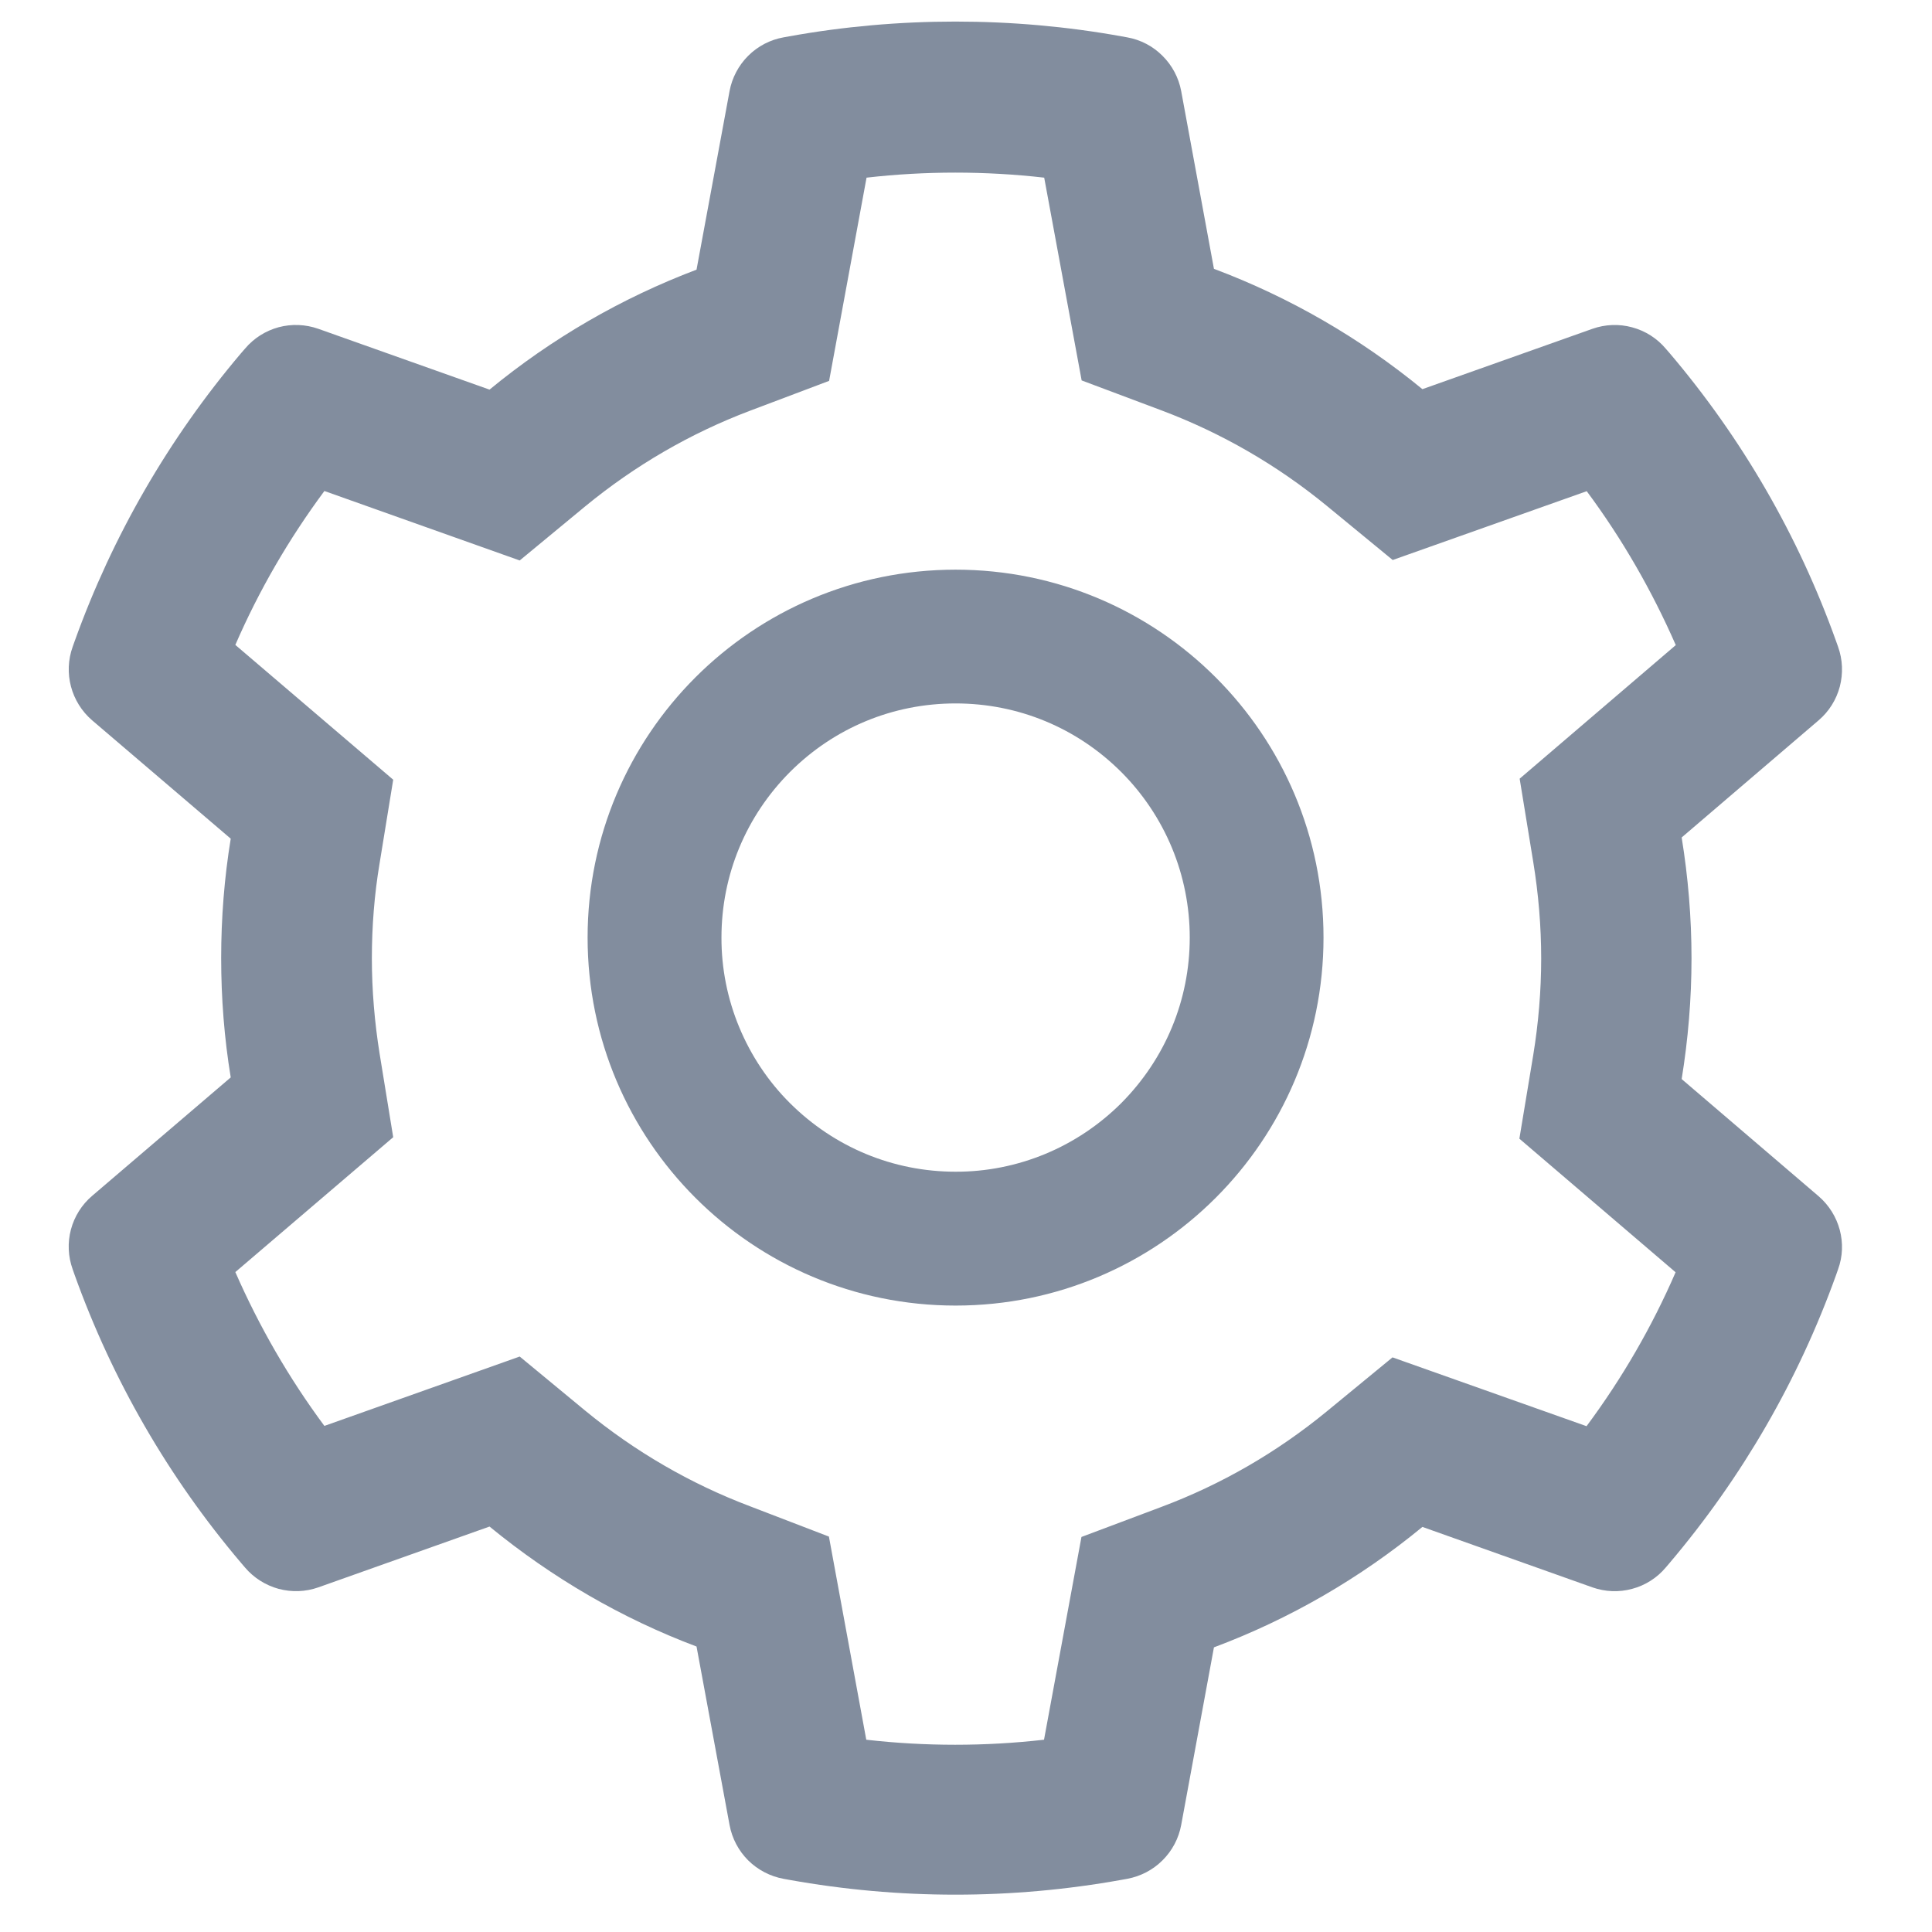 <svg width="21" height="21" viewBox="0 0 21 21" fill="none" xmlns="http://www.w3.org/2000/svg">
<path d="M19.767 13.002L18.279 11.729C18.349 11.298 18.386 10.857 18.386 10.416C18.386 9.975 18.349 9.534 18.279 9.103L19.767 7.83C19.88 7.734 19.96 7.606 19.998 7.463C20.035 7.32 20.029 7.169 19.979 7.03L19.958 6.971C19.549 5.826 18.935 4.764 18.147 3.837L18.106 3.79C18.011 3.677 17.883 3.596 17.741 3.558C17.599 3.519 17.448 3.525 17.309 3.574L15.461 4.23C14.779 3.671 14.018 3.231 13.195 2.922L12.839 0.99C12.812 0.845 12.741 0.711 12.636 0.607C12.532 0.502 12.398 0.432 12.252 0.406L12.191 0.395C11.007 0.181 9.762 0.181 8.578 0.395L8.517 0.406C8.371 0.432 8.237 0.502 8.132 0.607C8.028 0.711 7.957 0.845 7.93 0.99L7.571 2.931C6.755 3.24 5.995 3.68 5.321 4.235L3.46 3.574C3.321 3.525 3.17 3.519 3.028 3.557C2.885 3.596 2.758 3.677 2.663 3.79L2.622 3.837C1.835 4.765 1.222 5.826 0.811 6.971L0.79 7.03C0.688 7.314 0.772 7.632 1.002 7.83L2.508 9.116C2.438 9.543 2.404 9.98 2.404 10.414C2.404 10.85 2.438 11.286 2.508 11.711L1.002 12.998C0.889 13.094 0.809 13.222 0.771 13.364C0.733 13.507 0.74 13.658 0.79 13.797L0.811 13.857C1.222 15.002 1.831 16.058 2.622 16.99L2.663 17.038C2.758 17.15 2.886 17.231 3.028 17.27C3.17 17.308 3.321 17.303 3.46 17.254L5.321 16.593C5.999 17.149 6.755 17.59 7.571 17.897L7.93 19.837C7.957 19.983 8.028 20.117 8.132 20.221C8.237 20.325 8.371 20.395 8.517 20.422L8.578 20.433C9.773 20.648 10.996 20.648 12.191 20.433L12.252 20.422C12.398 20.395 12.532 20.325 12.636 20.221C12.741 20.117 12.812 19.983 12.839 19.837L13.195 17.906C14.018 17.598 14.783 17.155 15.461 16.597L17.309 17.254C17.448 17.303 17.599 17.309 17.741 17.27C17.884 17.232 18.011 17.151 18.106 17.038L18.147 16.99C18.938 16.056 19.547 15.002 19.958 13.857L19.979 13.797C20.081 13.518 19.997 13.2 19.767 13.002ZM16.666 9.371C16.722 9.714 16.752 10.066 16.752 10.418C16.752 10.771 16.722 11.123 16.666 11.466L16.515 12.377L18.213 13.829C17.956 14.422 17.631 14.983 17.245 15.502L15.136 14.754L14.423 15.34C13.88 15.786 13.275 16.136 12.62 16.381L11.755 16.706L11.348 18.91C10.706 18.983 10.058 18.983 9.416 18.91L9.01 16.702L8.151 16.372C7.503 16.127 6.901 15.777 6.362 15.334L5.649 14.745L3.526 15.499C3.14 14.979 2.817 14.418 2.558 13.827L4.274 12.361L4.126 11.452C4.072 11.114 4.042 10.764 4.042 10.418C4.042 10.071 4.069 9.723 4.126 9.384L4.274 8.475L2.558 7.01C2.815 6.417 3.14 5.858 3.526 5.337L5.649 6.092L6.362 5.503C6.901 5.06 7.503 4.71 8.151 4.465L9.012 4.14L9.419 1.931C10.057 1.858 10.709 1.858 11.35 1.931L11.757 4.135L12.623 4.46C13.275 4.705 13.882 5.055 14.425 5.501L15.138 6.087L17.247 5.339C17.634 5.86 17.956 6.421 18.215 7.012L16.518 8.464L16.666 9.371ZM10.387 6.192C8.178 6.192 6.387 7.982 6.387 10.191C6.387 12.4 8.178 14.191 10.387 14.191C12.595 14.191 14.386 12.4 14.386 10.191C14.386 7.982 12.595 6.192 10.387 6.192ZM12.187 11.991C11.95 12.227 11.67 12.415 11.361 12.543C11.052 12.671 10.721 12.737 10.387 12.736C9.707 12.736 9.069 12.47 8.587 11.991C8.35 11.755 8.163 11.474 8.035 11.165C7.907 10.857 7.841 10.525 7.842 10.191C7.842 9.512 8.107 8.873 8.587 8.391C9.069 7.91 9.707 7.646 10.387 7.646C11.066 7.646 11.705 7.91 12.187 8.391C12.423 8.627 12.611 8.908 12.739 9.217C12.867 9.526 12.932 9.857 12.932 10.191C12.932 10.87 12.666 11.509 12.187 11.991Z" fill="#828D9E"/>
</svg>

